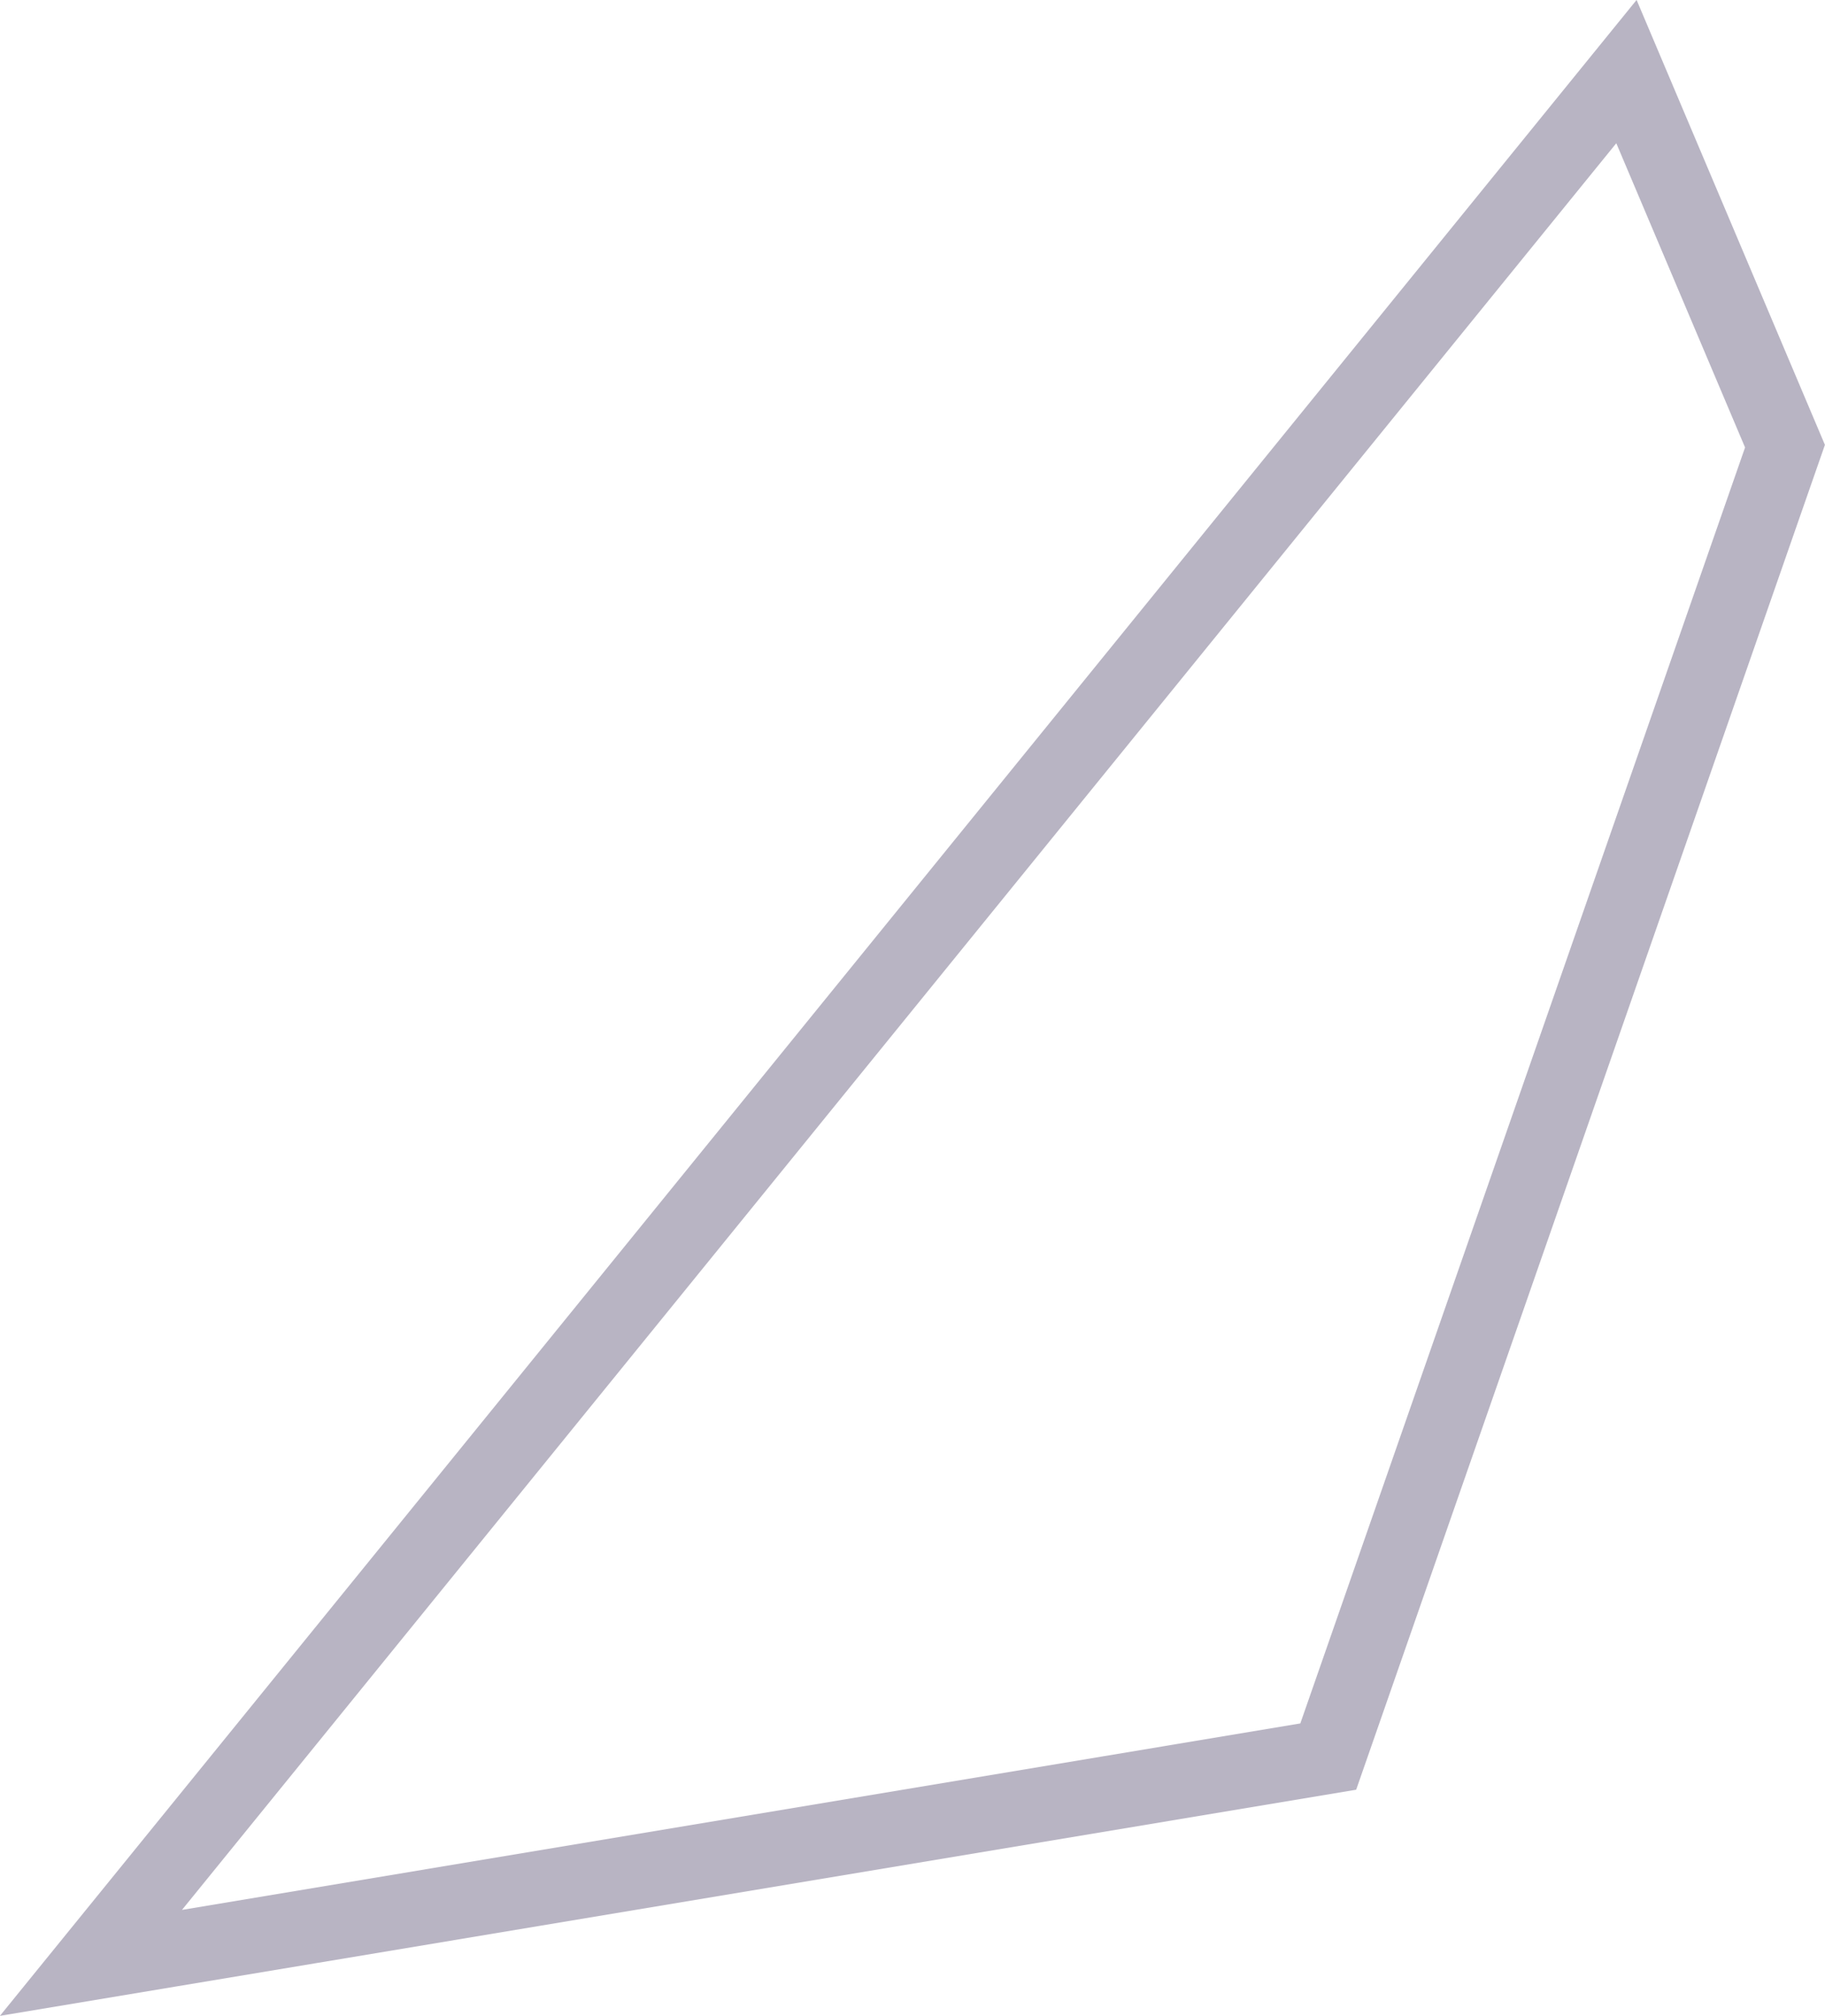 <?xml version="1.0" encoding="UTF-8"?><svg id="Layer_2" xmlns="http://www.w3.org/2000/svg" viewBox="0 0 73.44 81.1"><defs><style>.cls-1{fill:none;stroke:#b8b4c3;stroke-miterlimit:10;stroke-width:3px;}</style></defs><g id="Original_Shards"><polygon class="cls-1" points="3.66 78.97 65.45 2.88 71.83 17.95 53.45 70.67 3.66 78.97"/></g></svg>